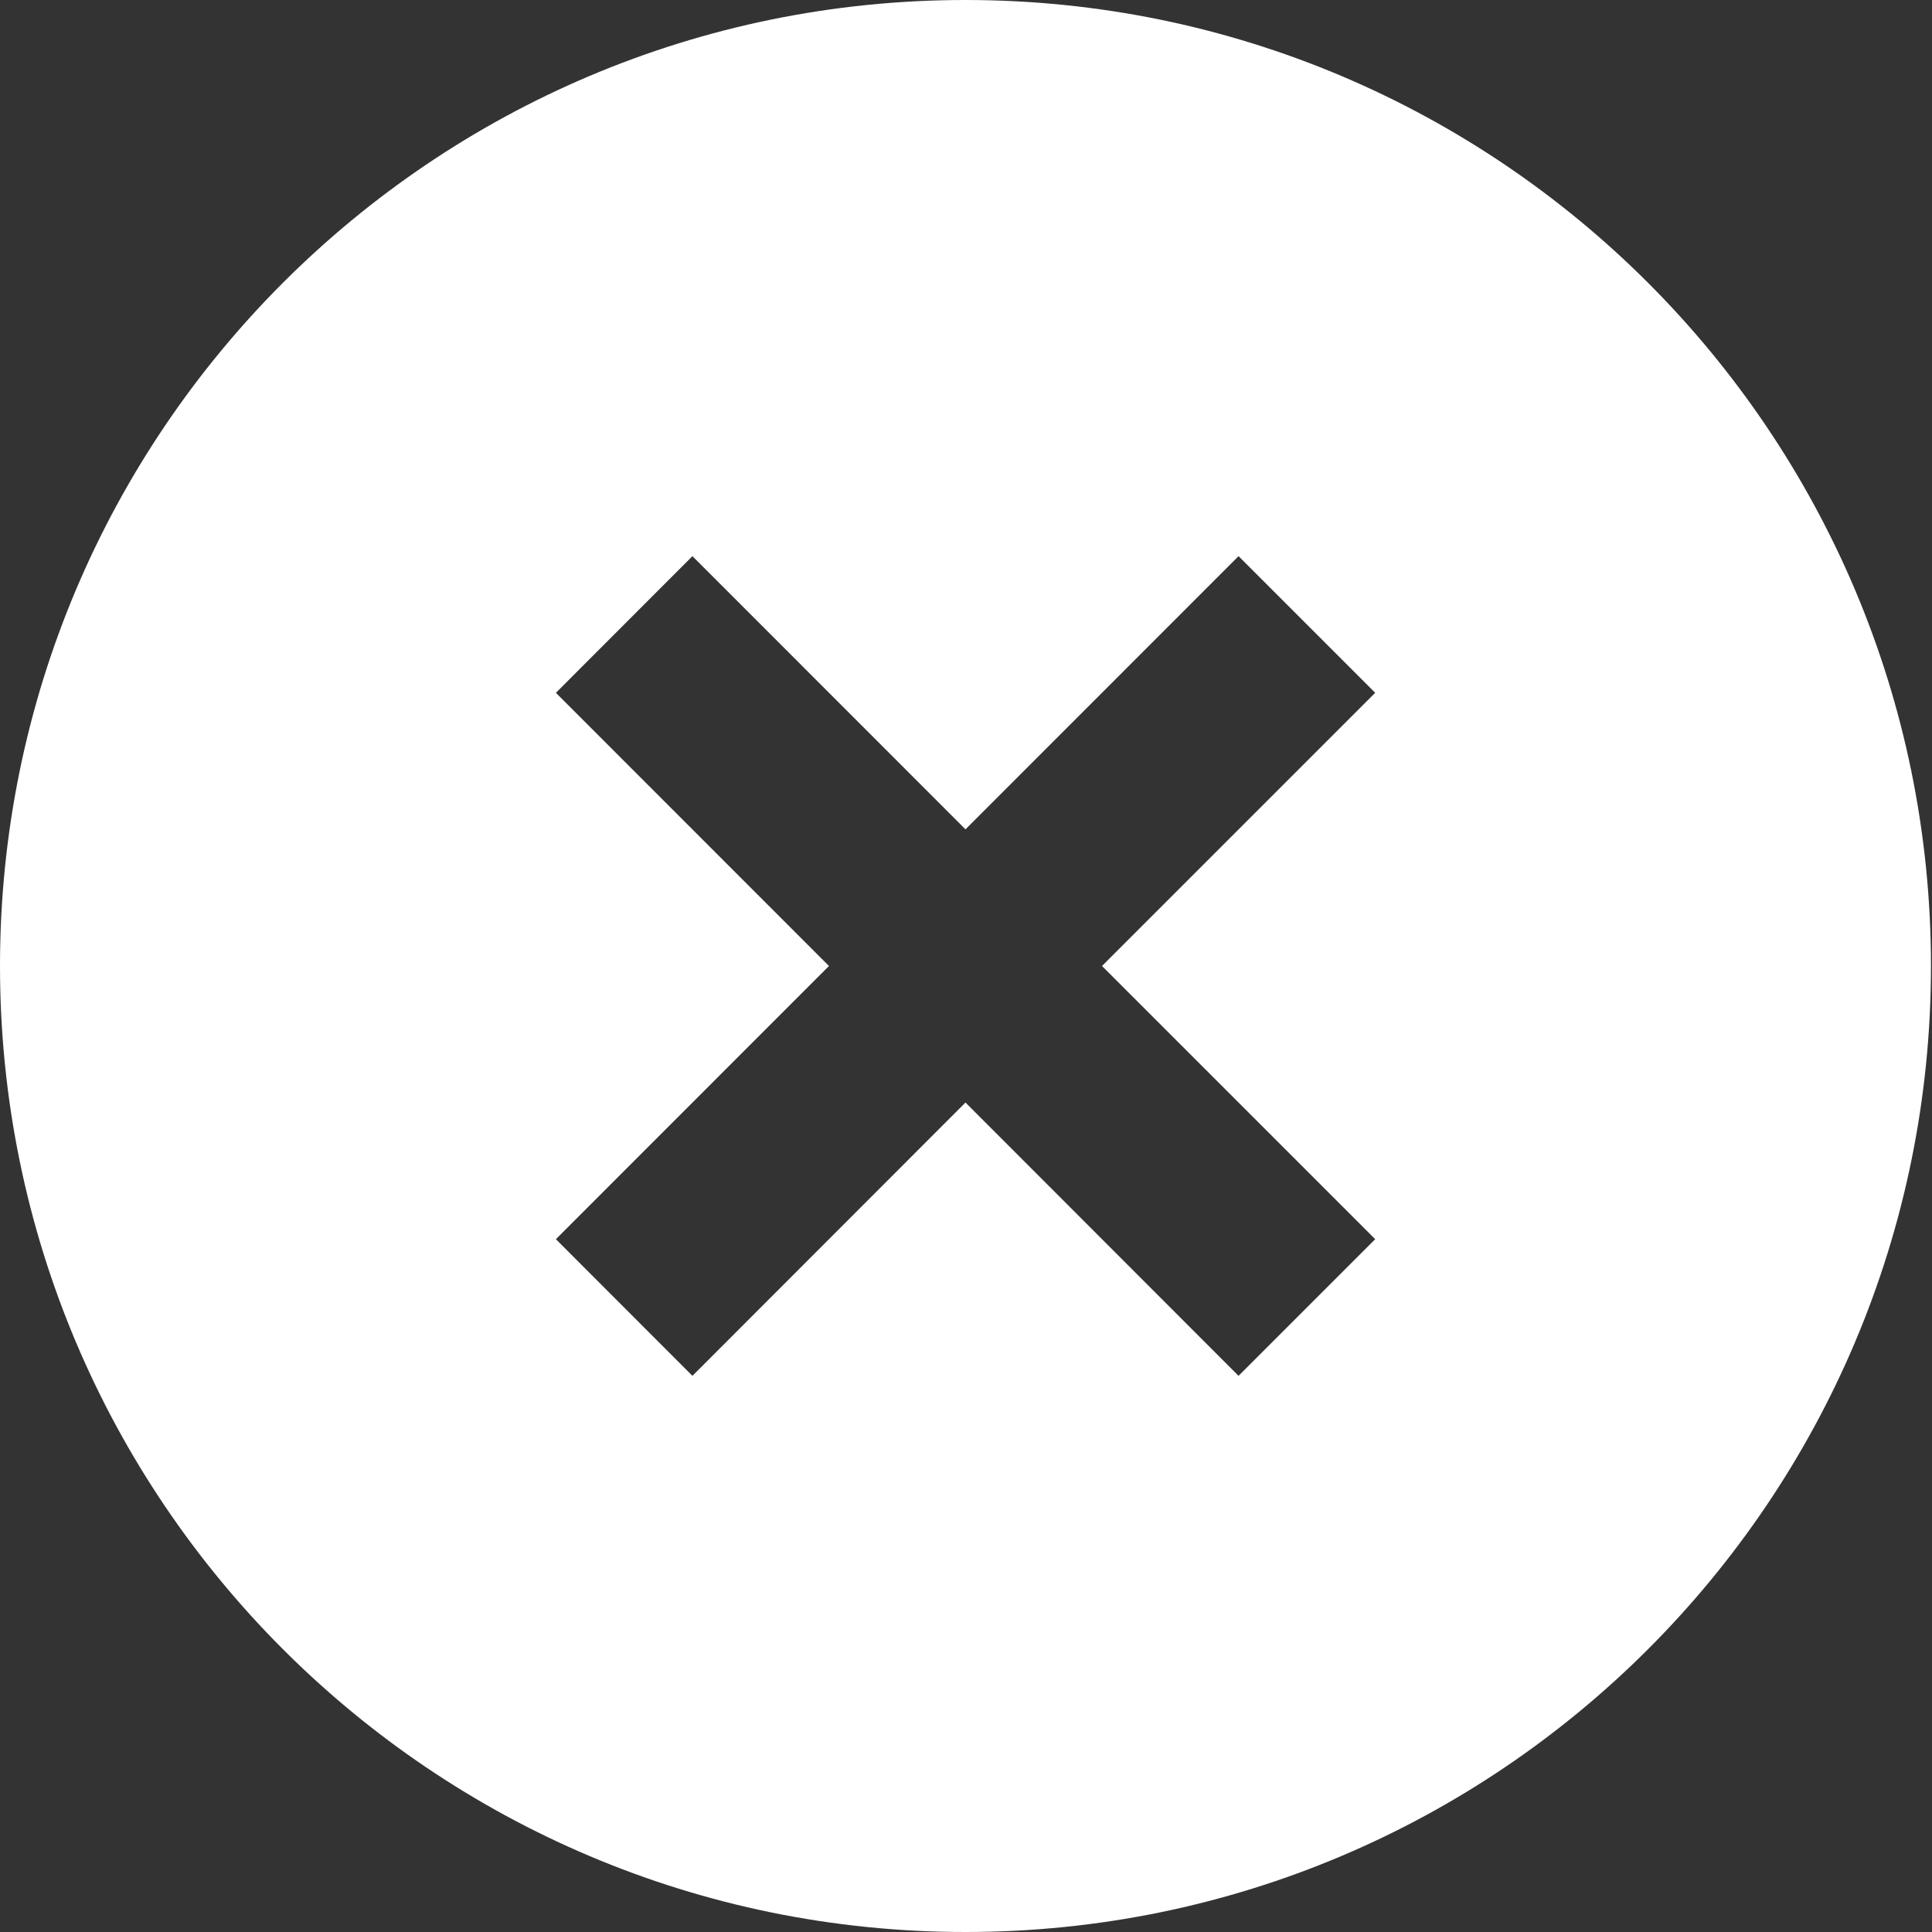 <svg width="15" height="15" viewBox="0 0 15 15" fill="none" xmlns="http://www.w3.org/2000/svg">
<rect x="0" y="0" width="15" height="15" fill="#333333" stroke="none"/>
<path d="M7.496 15C3.356 15 0 11.642 0 7.5C0 3.358 3.356 0 7.496 0C11.636 0 14.992 3.358 14.992 7.5C14.992 11.642 11.636 15 7.496 15ZM7.496 6.439L5.376 4.318L4.316 5.379L6.436 7.5L4.316 9.621L5.376 10.682L7.496 8.56L9.616 10.682L10.677 9.621L8.556 7.5L10.677 5.379L9.616 4.318L7.496 6.439Z" fill="white"/>
</svg>

